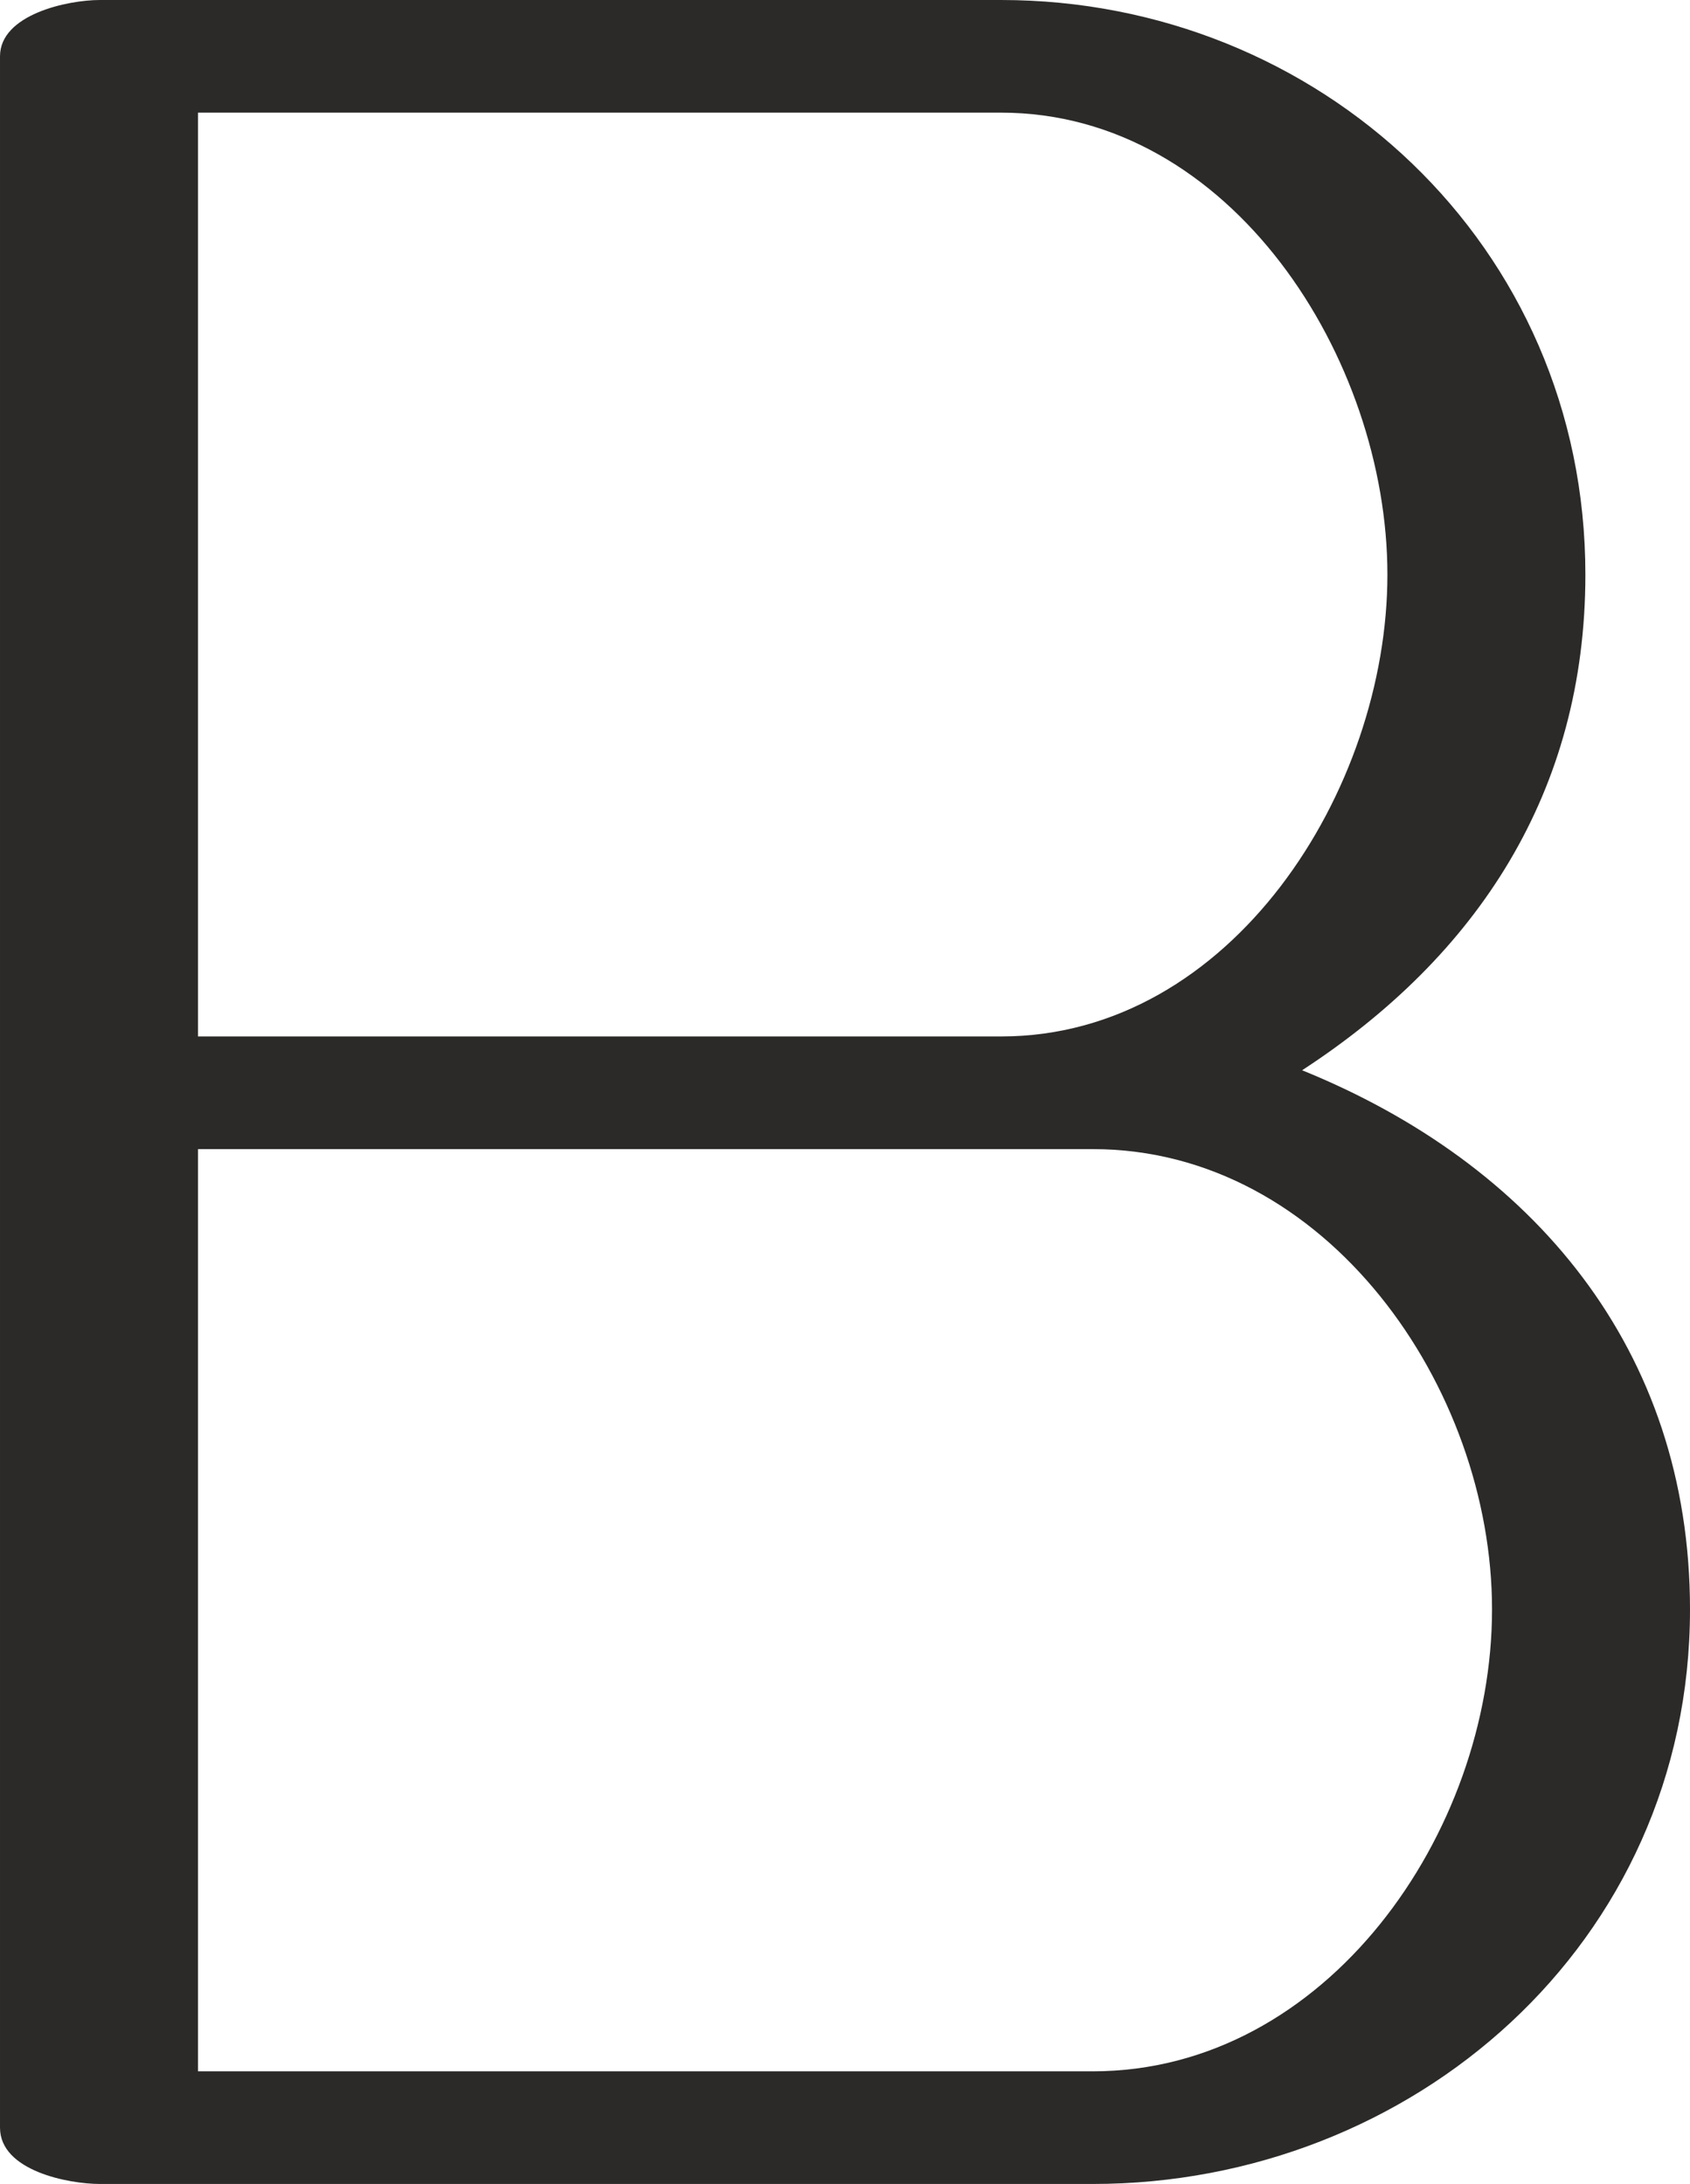 <?xml version="1.0" encoding="UTF-8"?>
<!DOCTYPE svg PUBLIC "-//W3C//DTD SVG 1.1//EN" "http://www.w3.org/Graphics/SVG/1.1/DTD/svg11.dtd">
<!-- Creator: CorelDRAW X8 -->
<svg xmlns="http://www.w3.org/2000/svg" xml:space="preserve" width="1050px" height="1357px" version="1.1" style="shape-rendering:geometricPrecision; text-rendering:geometricPrecision; image-rendering:optimizeQuality; fill-rule:evenodd; clip-rule:evenodd"
viewBox="0 0 1050 1357"
 xmlns:xlink="http://www.w3.org/1999/xlink">
 <defs>
  <style type="text/css">
   <![CDATA[
    .fil0 {fill:#2B2A29;fill-rule:nonzero}
   ]]>
  </style>
 </defs>
 <g id="Layer_x0020_1">
  <path class="fil0" d="M679 1357c198,0 371,-149 371,-357 0,-162 -98,-277 -241,-335 109,-71 176,-173 176,-308 0,-205 -166,-357 -363,-357l-560 0c-20,0 -62,9 -62,35l0 1287c0,27 43,35 62,35l617 0zm-57 -713l-499 0 0 -574 499 0c143,0 240,153 240,287 0,134 -97,287 -240,287zm57 643l-556 0 0 -573 556 0c145,0 248,148 248,286 0,139 -103,287 -248,287z"/>
 </g>
</svg>
